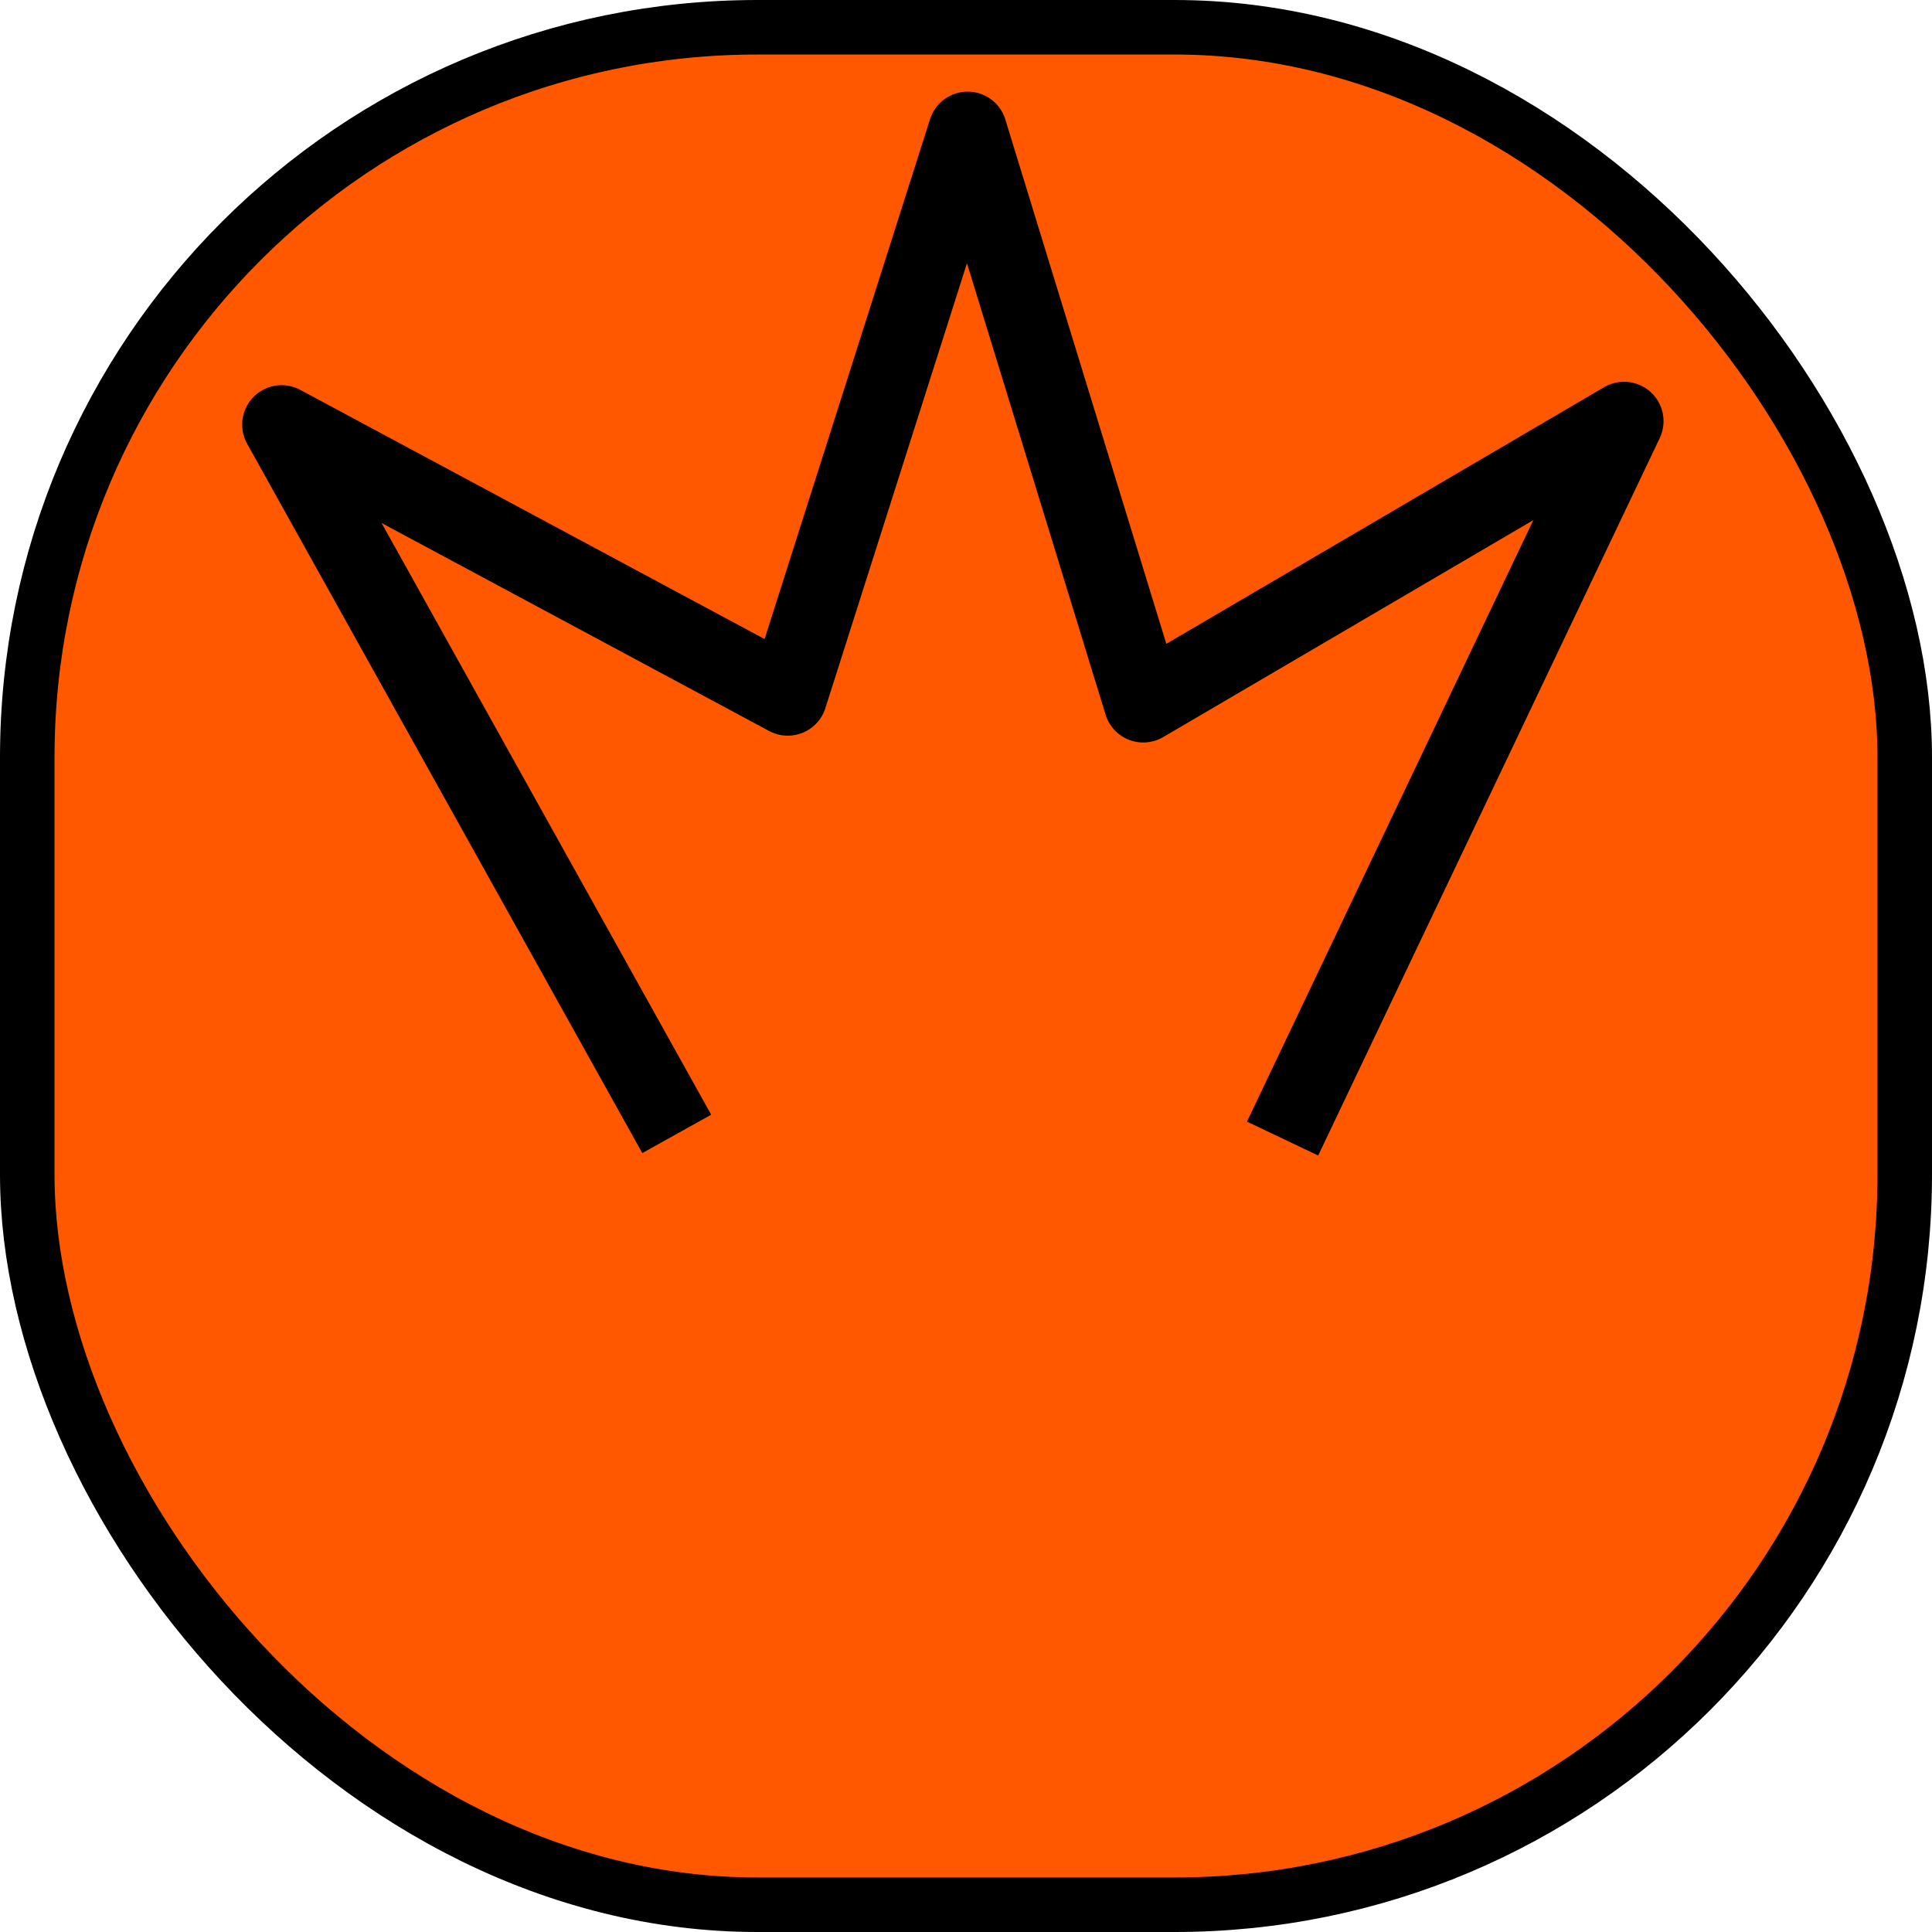<?xml version="1.0" encoding="UTF-8" standalone="no"?>
<!-- Created with Inkscape (http://www.inkscape.org/) -->

<svg
   width="15.875mm"
   height="15.875mm"
   viewBox="0 0 15.875 15.875"
   version="1.1"
   id="svg1"
   inkscape:version="1.3.2 (091e20ef0f, 2023-11-25)"
   sodipodi:docname="castle_enemy.svg"
   xmlns:inkscape="http://www.inkscape.org/namespaces/inkscape"
   xmlns:sodipodi="http://sodipodi.sourceforge.net/DTD/sodipodi-0.dtd"
   xmlns="http://www.w3.org/2000/svg"
   xmlns:svg="http://www.w3.org/2000/svg">
  <sodipodi:namedview
     id="namedview1"
     pagecolor="#ffffff"
     bordercolor="#000000"
     borderopacity="0.25"
     inkscape:showpageshadow="2"
     inkscape:pageopacity="0.0"
     inkscape:pagecheckerboard="0"
     inkscape:deskcolor="#d1d1d1"
     inkscape:document-units="mm"
     inkscape:zoom="1.9597742"
     inkscape:cx="-27.809326"
     inkscape:cy="-17.093806"
     inkscape:window-width="1920"
     inkscape:window-height="1011"
     inkscape:window-x="0"
     inkscape:window-y="0"
     inkscape:window-maximized="1"
     inkscape:current-layer="layer1" />
  <defs
     id="defs1" />
  <g
     inkscape:label="Layer 1"
     inkscape:groupmode="layer"
     id="layer1"
     transform="translate(-4.341,-4.808)">
    <rect
       style="fill:#ff5800;fill-opacity:1;stroke:#000000;stroke-width:0.448;stroke-linecap:round;stroke-linejoin:round"
       id="rect1"
       width="15.427"
       height="15.427"
       x="4.565"
       y="5.032"
       ry="6" />
    <path
       style="fill:none;fill-opacity:1;stroke:#000000;stroke-width:0.648;stroke-linecap:square;stroke-linejoin:round;stroke-dasharray:none"
       d="M 9.744,13.842 6.655,8.297 10.814,10.529 12.292,5.885 13.735,10.585 17.686,8.269 15.019,13.871"
       id="path1"
       sodipodi:nodetypes="ccccccc" />
  </g>
</svg>
